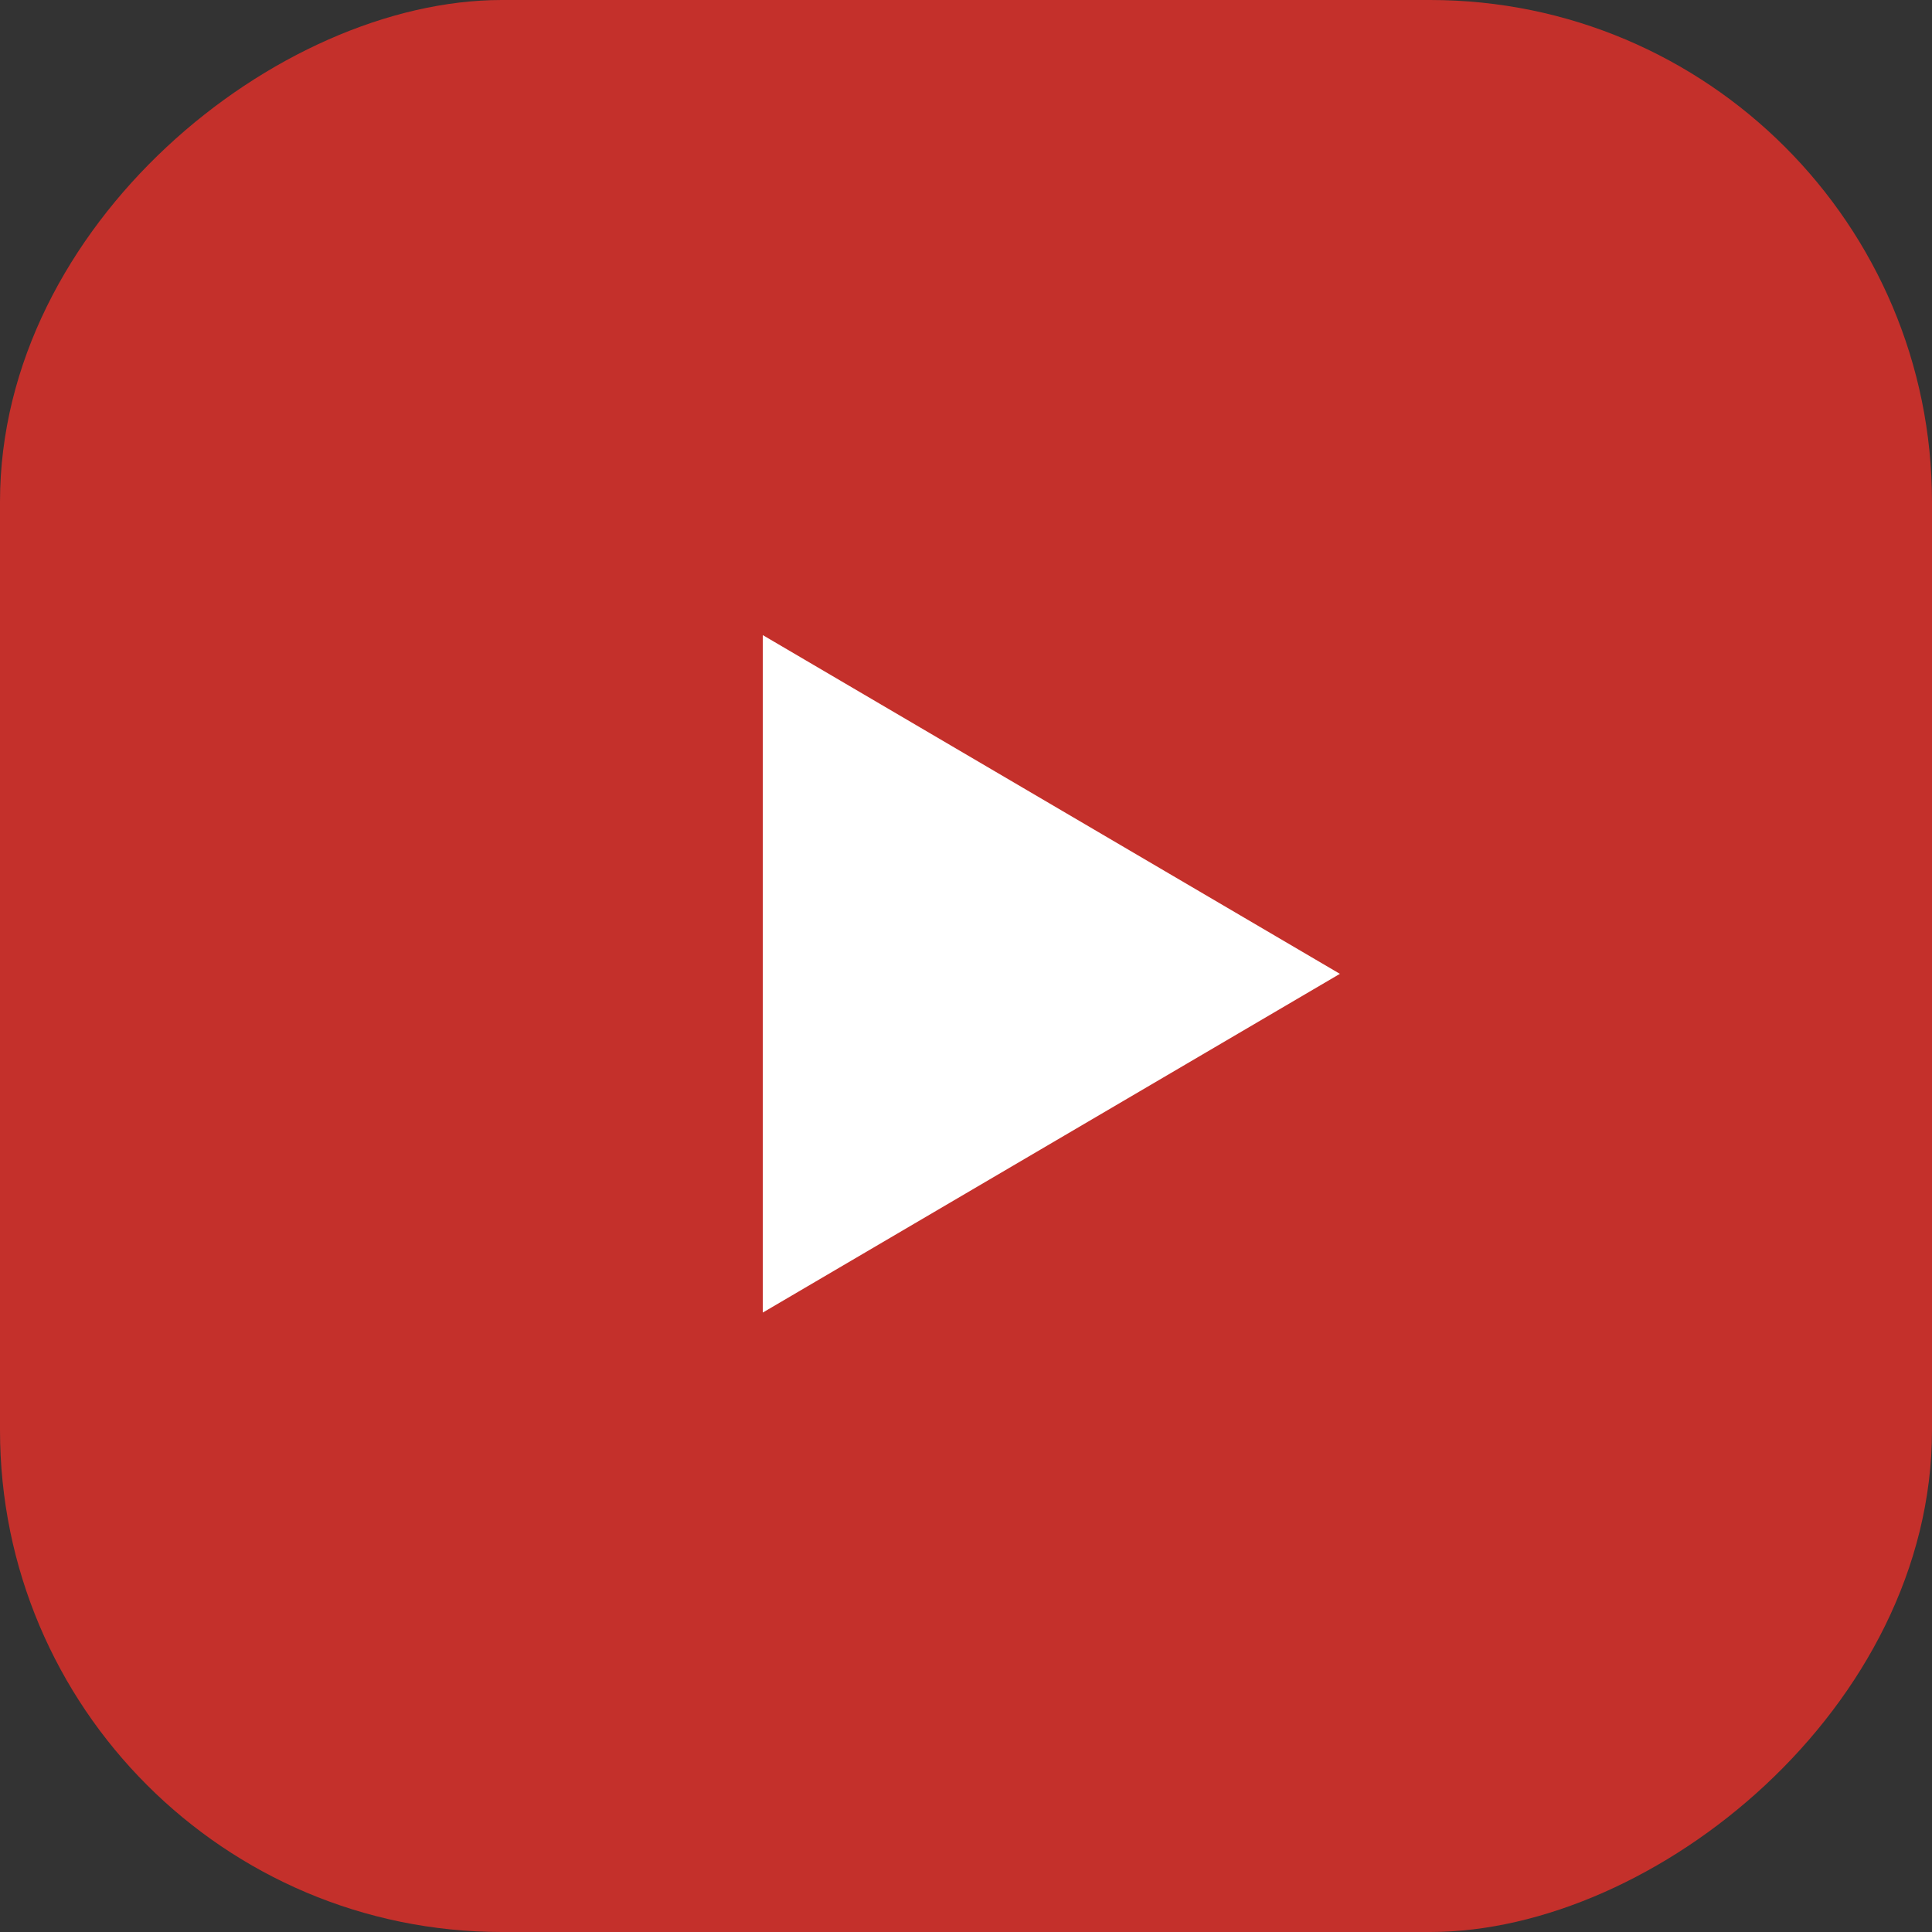 <svg xmlns="http://www.w3.org/2000/svg" width="50" height="50" viewBox="0 0 154 154">
  <rect x="0" y="0" width="154" height="154" fill="#333333" stroke="none"/>
  <g id="Group_22" data-name="Group 22" transform="translate(-156.5 -2280.5)">
    <rect id="Rectangle_56" data-name="Rectangle 56" width="154" height="154" rx="40" transform="translate(310.5 2280.5) rotate(90)" fill="#c4302b"/>
    <path id="Polygon_2" data-name="Polygon 2" d="M27,0,54,46H0Z" transform="translate(263.303 2331.125) rotate(90)" fill="#fff"/>
  </g>
</svg>
